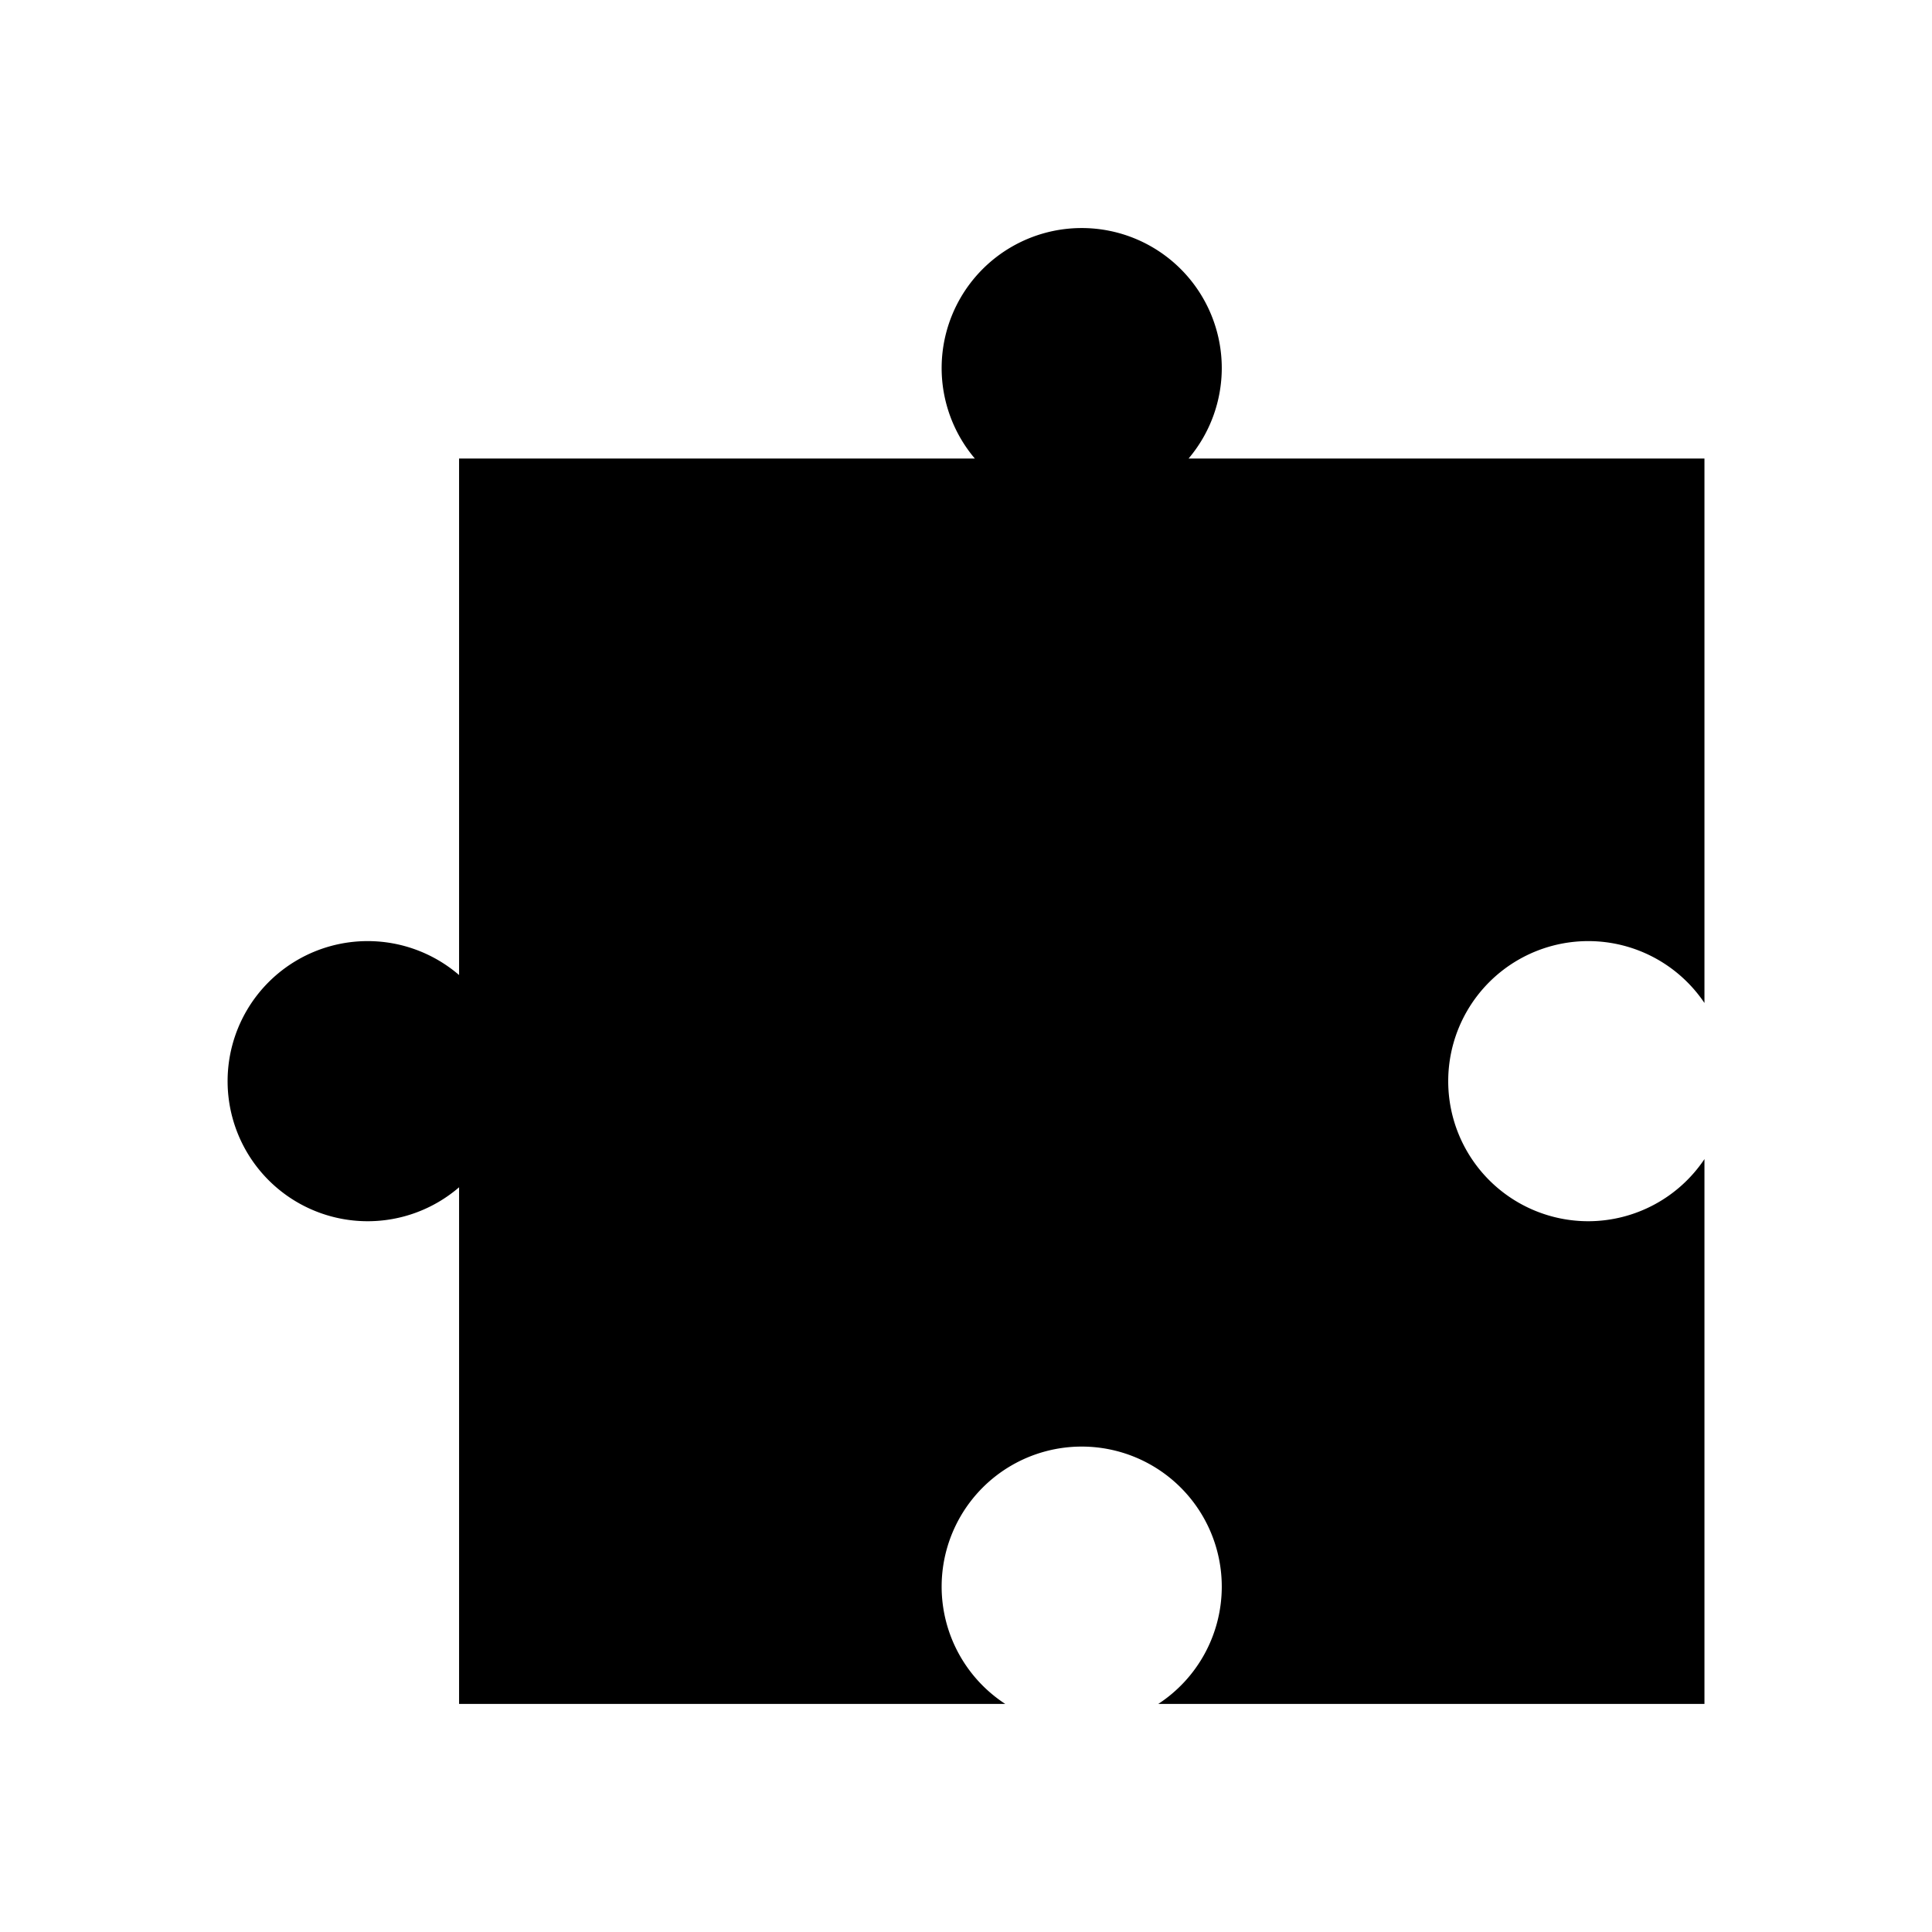 <?xml version="1.0" encoding="UTF-8" standalone="no"?>
<!-- Created with Inkscape (http://www.inkscape.org/) -->

<svg
   width="64"
   height="64"
   viewBox="0 0 16.933 16.933"
   version="1.1"
   id="svg1"
   inkscape:version="1.3 (0e150ed6c4, 2023-07-21)"
   sodipodi:docname="b-puzzle-piece.svg"
   xml:space="preserve"
   xmlns:inkscape="http://www.inkscape.org/namespaces/inkscape"
   xmlns:sodipodi="http://sodipodi.sourceforge.net/DTD/sodipodi-0.dtd"
   xmlns="http://www.w3.org/2000/svg"
   xmlns:svg="http://www.w3.org/2000/svg"
   xmlns:rdf="http://www.w3.org/1999/02/22-rdf-syntax-ns#"
   xmlns:cc="http://creativecommons.org/ns#"
   xmlns:dc="http://purl.org/dc/elements/1.1/"><sodipodi:namedview
     id="namedview1"
     pagecolor="#ffffff"
     bordercolor="#000000"
     borderopacity="0.25"
     inkscape:showpageshadow="2"
     inkscape:pageopacity="0.0"
     inkscape:pagecheckerboard="0"
     inkscape:deskcolor="#d1d1d1"
     inkscape:document-units="px"
     showgrid="true"
     inkscape:zoom="5.6568545"
     inkscape:cx="43.133512"
     inkscape:cy="38.272153"
     inkscape:window-width="2560"
     inkscape:window-height="947"
     inkscape:window-x="0"
     inkscape:window-y="1112"
     inkscape:window-maximized="1"
     inkscape:current-layer="g5"><sodipodi:guide
       position="8.467,15.875"
       orientation="0,1"
       id="guide7"
       inkscape:locked="false"
       inkscape:label=""
       inkscape:color="rgb(0,134,229)" /><sodipodi:guide
       position="15.875,8.467"
       orientation="-1,0"
       id="guide8"
       inkscape:locked="false"
       inkscape:label=""
       inkscape:color="rgb(0,134,229)" /><sodipodi:guide
       position="8.467,-2.5793457e-07"
       orientation="0,1"
       id="guide9"
       inkscape:locked="false"
       inkscape:label=""
       inkscape:color="rgb(0,134,229)" /><sodipodi:guide
       position="1.058,8.467"
       orientation="-1,0"
       id="guide10"
       inkscape:locked="false"
       inkscape:label=""
       inkscape:color="rgb(0,134,229)" /><inkscape:grid
       id="grid10"
       units="px"
       originx="0"
       originy="0"
       spacingx="0.265"
       spacingy="0.265"
       empcolor="#0099e5"
       empopacity="0.302"
       color="#0099e5"
       opacity="0.149"
       empspacing="4"
       dotted="true"
       gridanglex="30"
       gridanglez="30"
       visible="true" /></sodipodi:namedview><defs
     id="defs1" /><g
     inkscape:label="layer1"
     inkscape:groupmode="layer"
     id="layer1"><g
       id="g5"
       transform="matrix(1.074,0,0,1.074,-0.078,-1.175)"
       style="fill:#000000"><path
         id="rect9"
         style="fill:#000000;fill-rule:evenodd;stroke-width:0.4"
         d="M 8.9,2.955 A 1.143,1.143 0 0 0 7.757,4.098 1.143,1.143 0 0 0 8.028,4.836 H 3.819 V 9.051 A 1.143,1.143 0 0 0 3.073,8.774 1.143,1.143 0 0 0 1.93,9.917 1.143,1.143 0 0 0 3.073,11.06 1.143,1.143 0 0 0 3.819,10.783 v 4.216 h 4.457 A 1.143,1.143 0 0 1 7.757,14.042 1.143,1.143 0 0 1 8.9,12.899 1.143,1.143 0 0 1 10.043,14.042 1.143,1.143 0 0 1 9.525,14.999 h 4.457 v -4.446 a 1.143,1.143 0 0 1 -0.948,0.507 1.143,1.143 0 0 1 -1.143,-1.143 1.143,1.143 0 0 1 1.143,-1.143 1.143,1.143 0 0 1 0.948,0.505 V 4.836 H 9.772 A 1.143,1.143 0 0 0 10.043,4.098 1.143,1.143 0 0 0 8.9,2.955 Z" /></g></g></svg>
